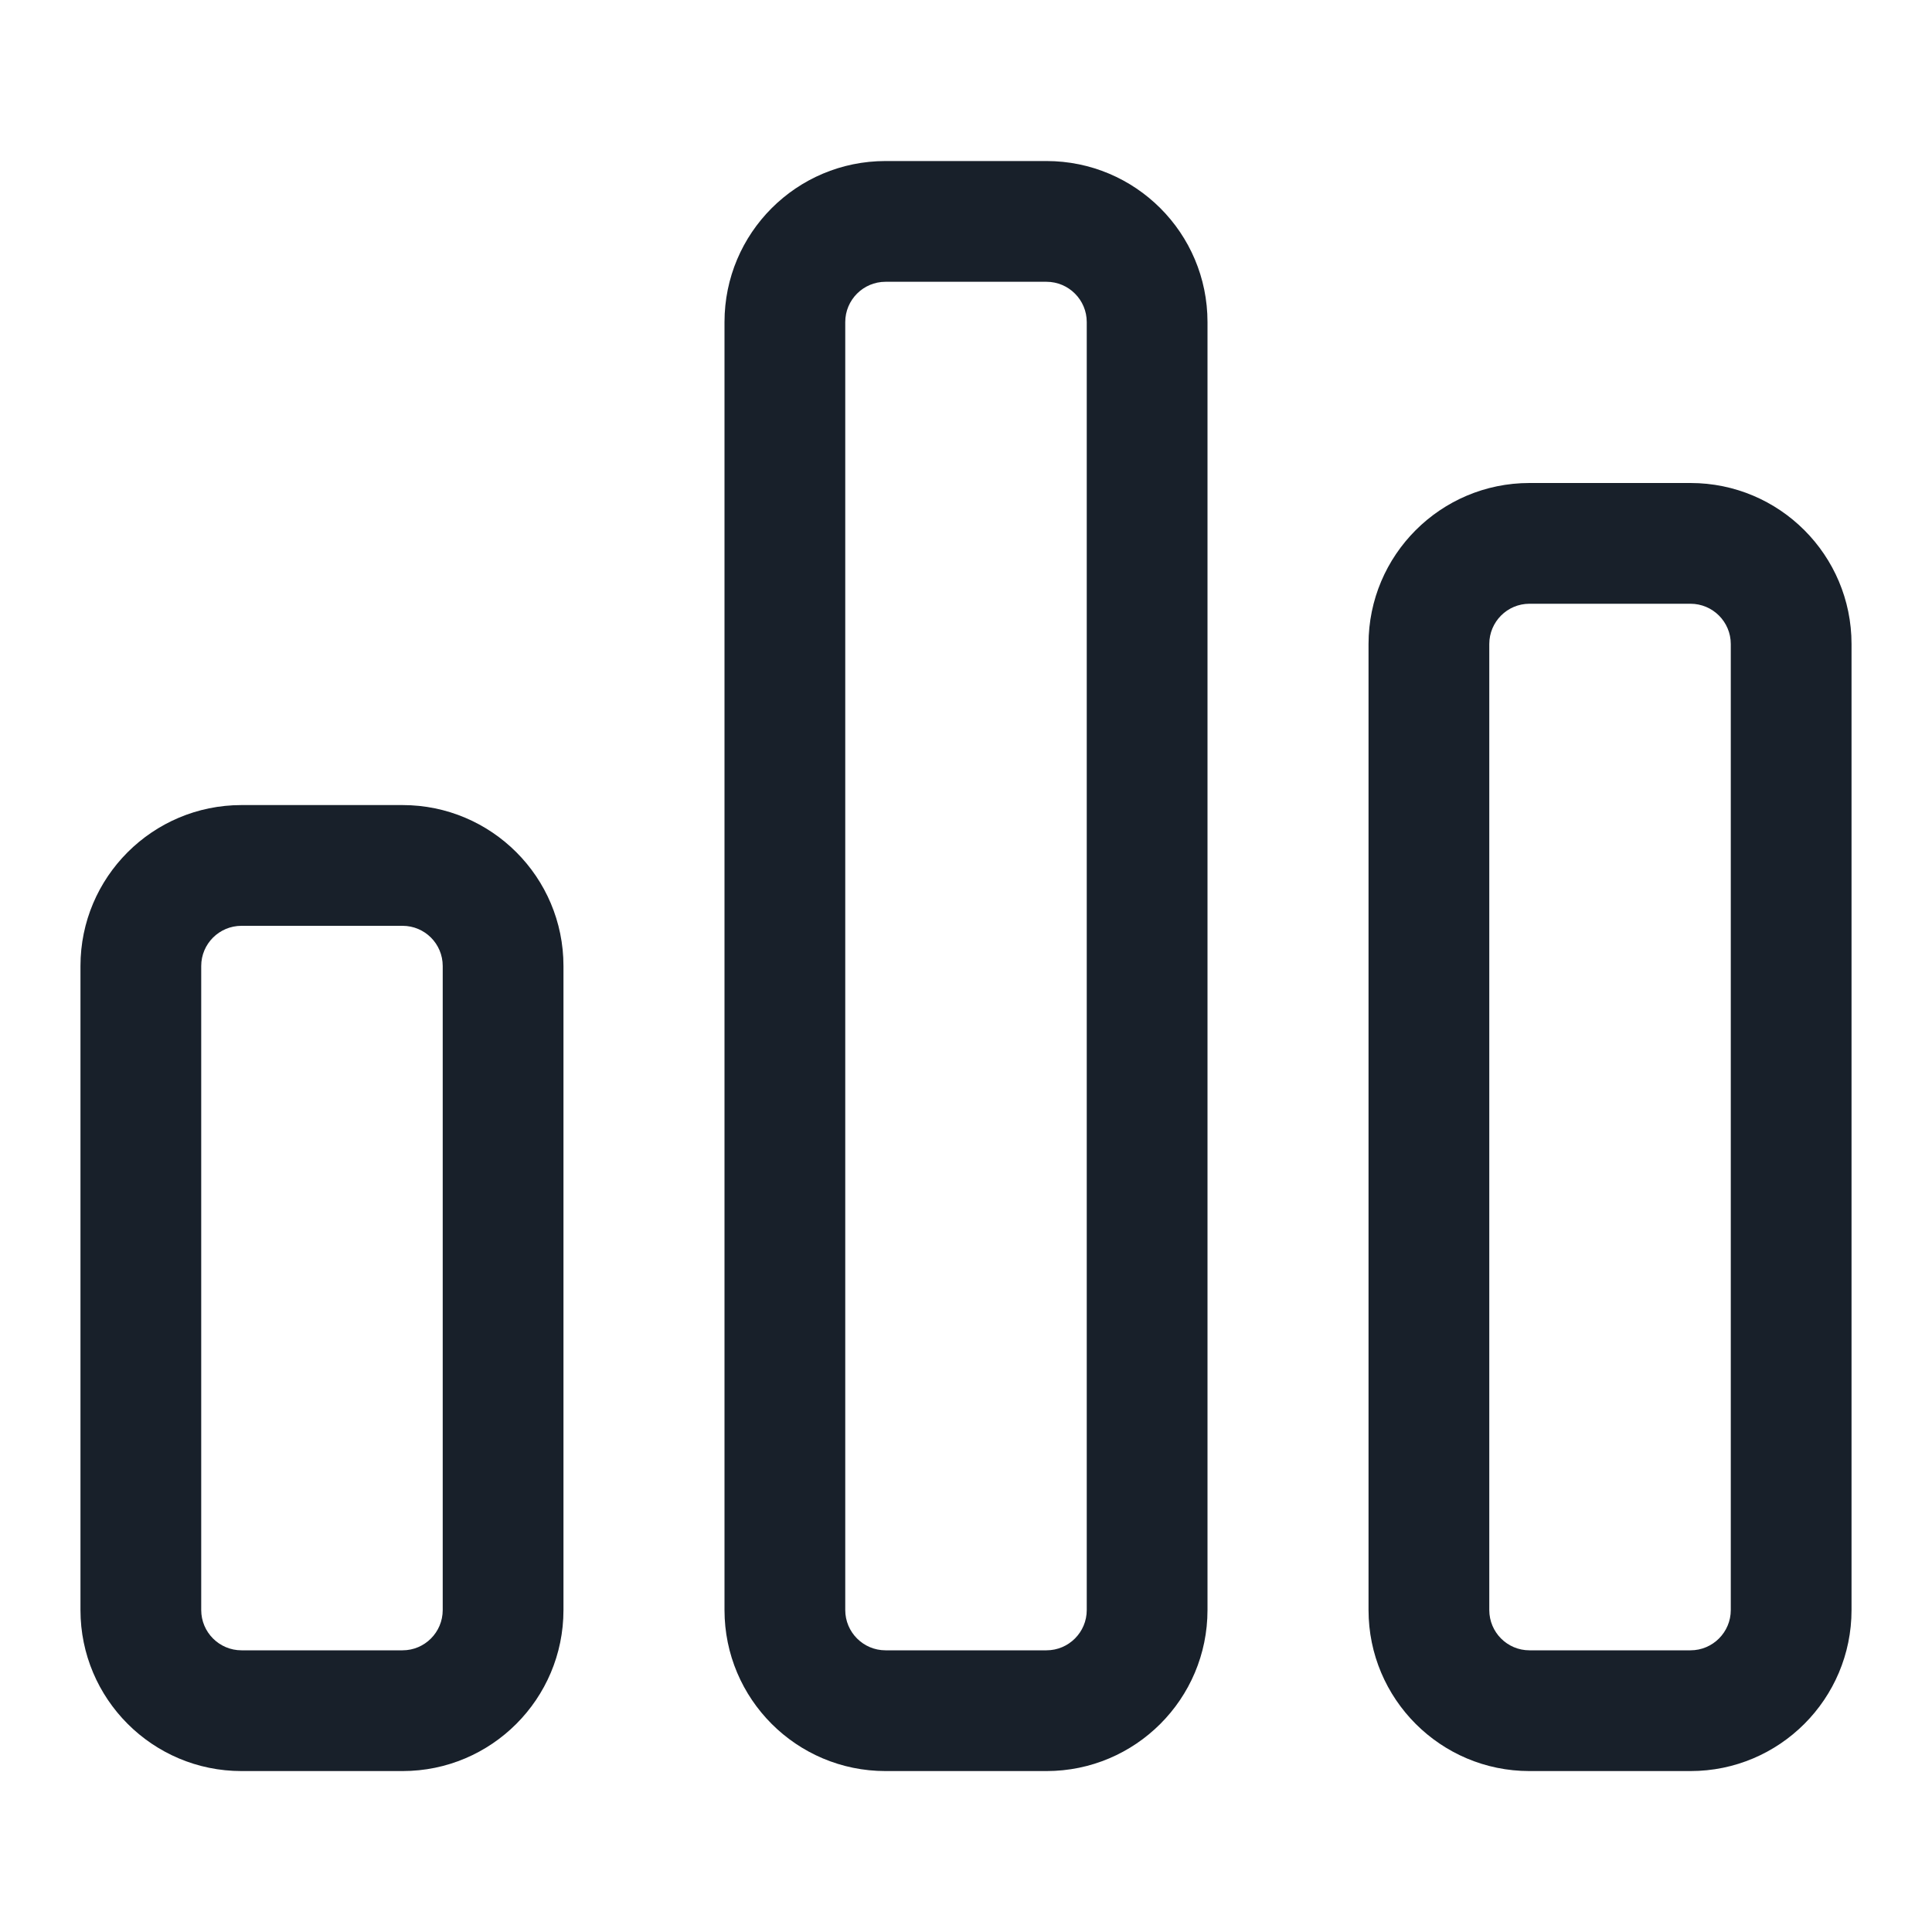 <svg width="20" height="20" viewBox="0 0 20 20" fill="none" xmlns="http://www.w3.org/2000/svg">
<path fill-rule="evenodd" clip-rule="evenodd" d="M10.833 2.917H9.167C8.937 2.917 8.75 3.104 8.75 3.334V16.667C8.75 16.897 8.937 17.084 9.167 17.084H10.833C11.063 17.084 11.25 16.897 11.25 16.667V3.334C11.25 3.104 11.063 2.917 10.833 2.917ZM9.167 1.667C8.246 1.667 7.5 2.413 7.5 3.334V16.667C7.5 17.587 8.246 18.334 9.167 18.334H10.833C11.754 18.334 12.5 17.587 12.5 16.667V3.334C12.5 2.413 11.754 1.667 10.833 1.667H9.167ZM4.167 9.584H2.5C2.27 9.584 2.083 9.77 2.083 10V16.667C2.083 16.897 2.27 17.084 2.5 17.084H4.167C4.397 17.084 4.583 16.897 4.583 16.667V10C4.583 9.77 4.397 9.584 4.167 9.584ZM2.5 8.334C1.58 8.334 0.833 9.08 0.833 10V16.667C0.833 17.587 1.58 18.334 2.5 18.334H4.167C5.087 18.334 5.833 17.587 5.833 16.667V10C5.833 9.08 5.087 8.334 4.167 8.334H2.5ZM15.833 6.25H17.5C17.73 6.25 17.917 6.437 17.917 6.667V16.667C17.917 16.897 17.73 17.084 17.5 17.084H15.833C15.603 17.084 15.417 16.897 15.417 16.667V6.667C15.417 6.437 15.603 6.25 15.833 6.25ZM14.167 6.667C14.167 5.747 14.913 5 15.833 5H17.5C18.421 5 19.167 5.747 19.167 6.667V16.667C19.167 17.587 18.421 18.334 17.5 18.334H15.833C14.913 18.334 14.167 17.587 14.167 16.667V6.667Z" fill="#18202A"/>
</svg>

